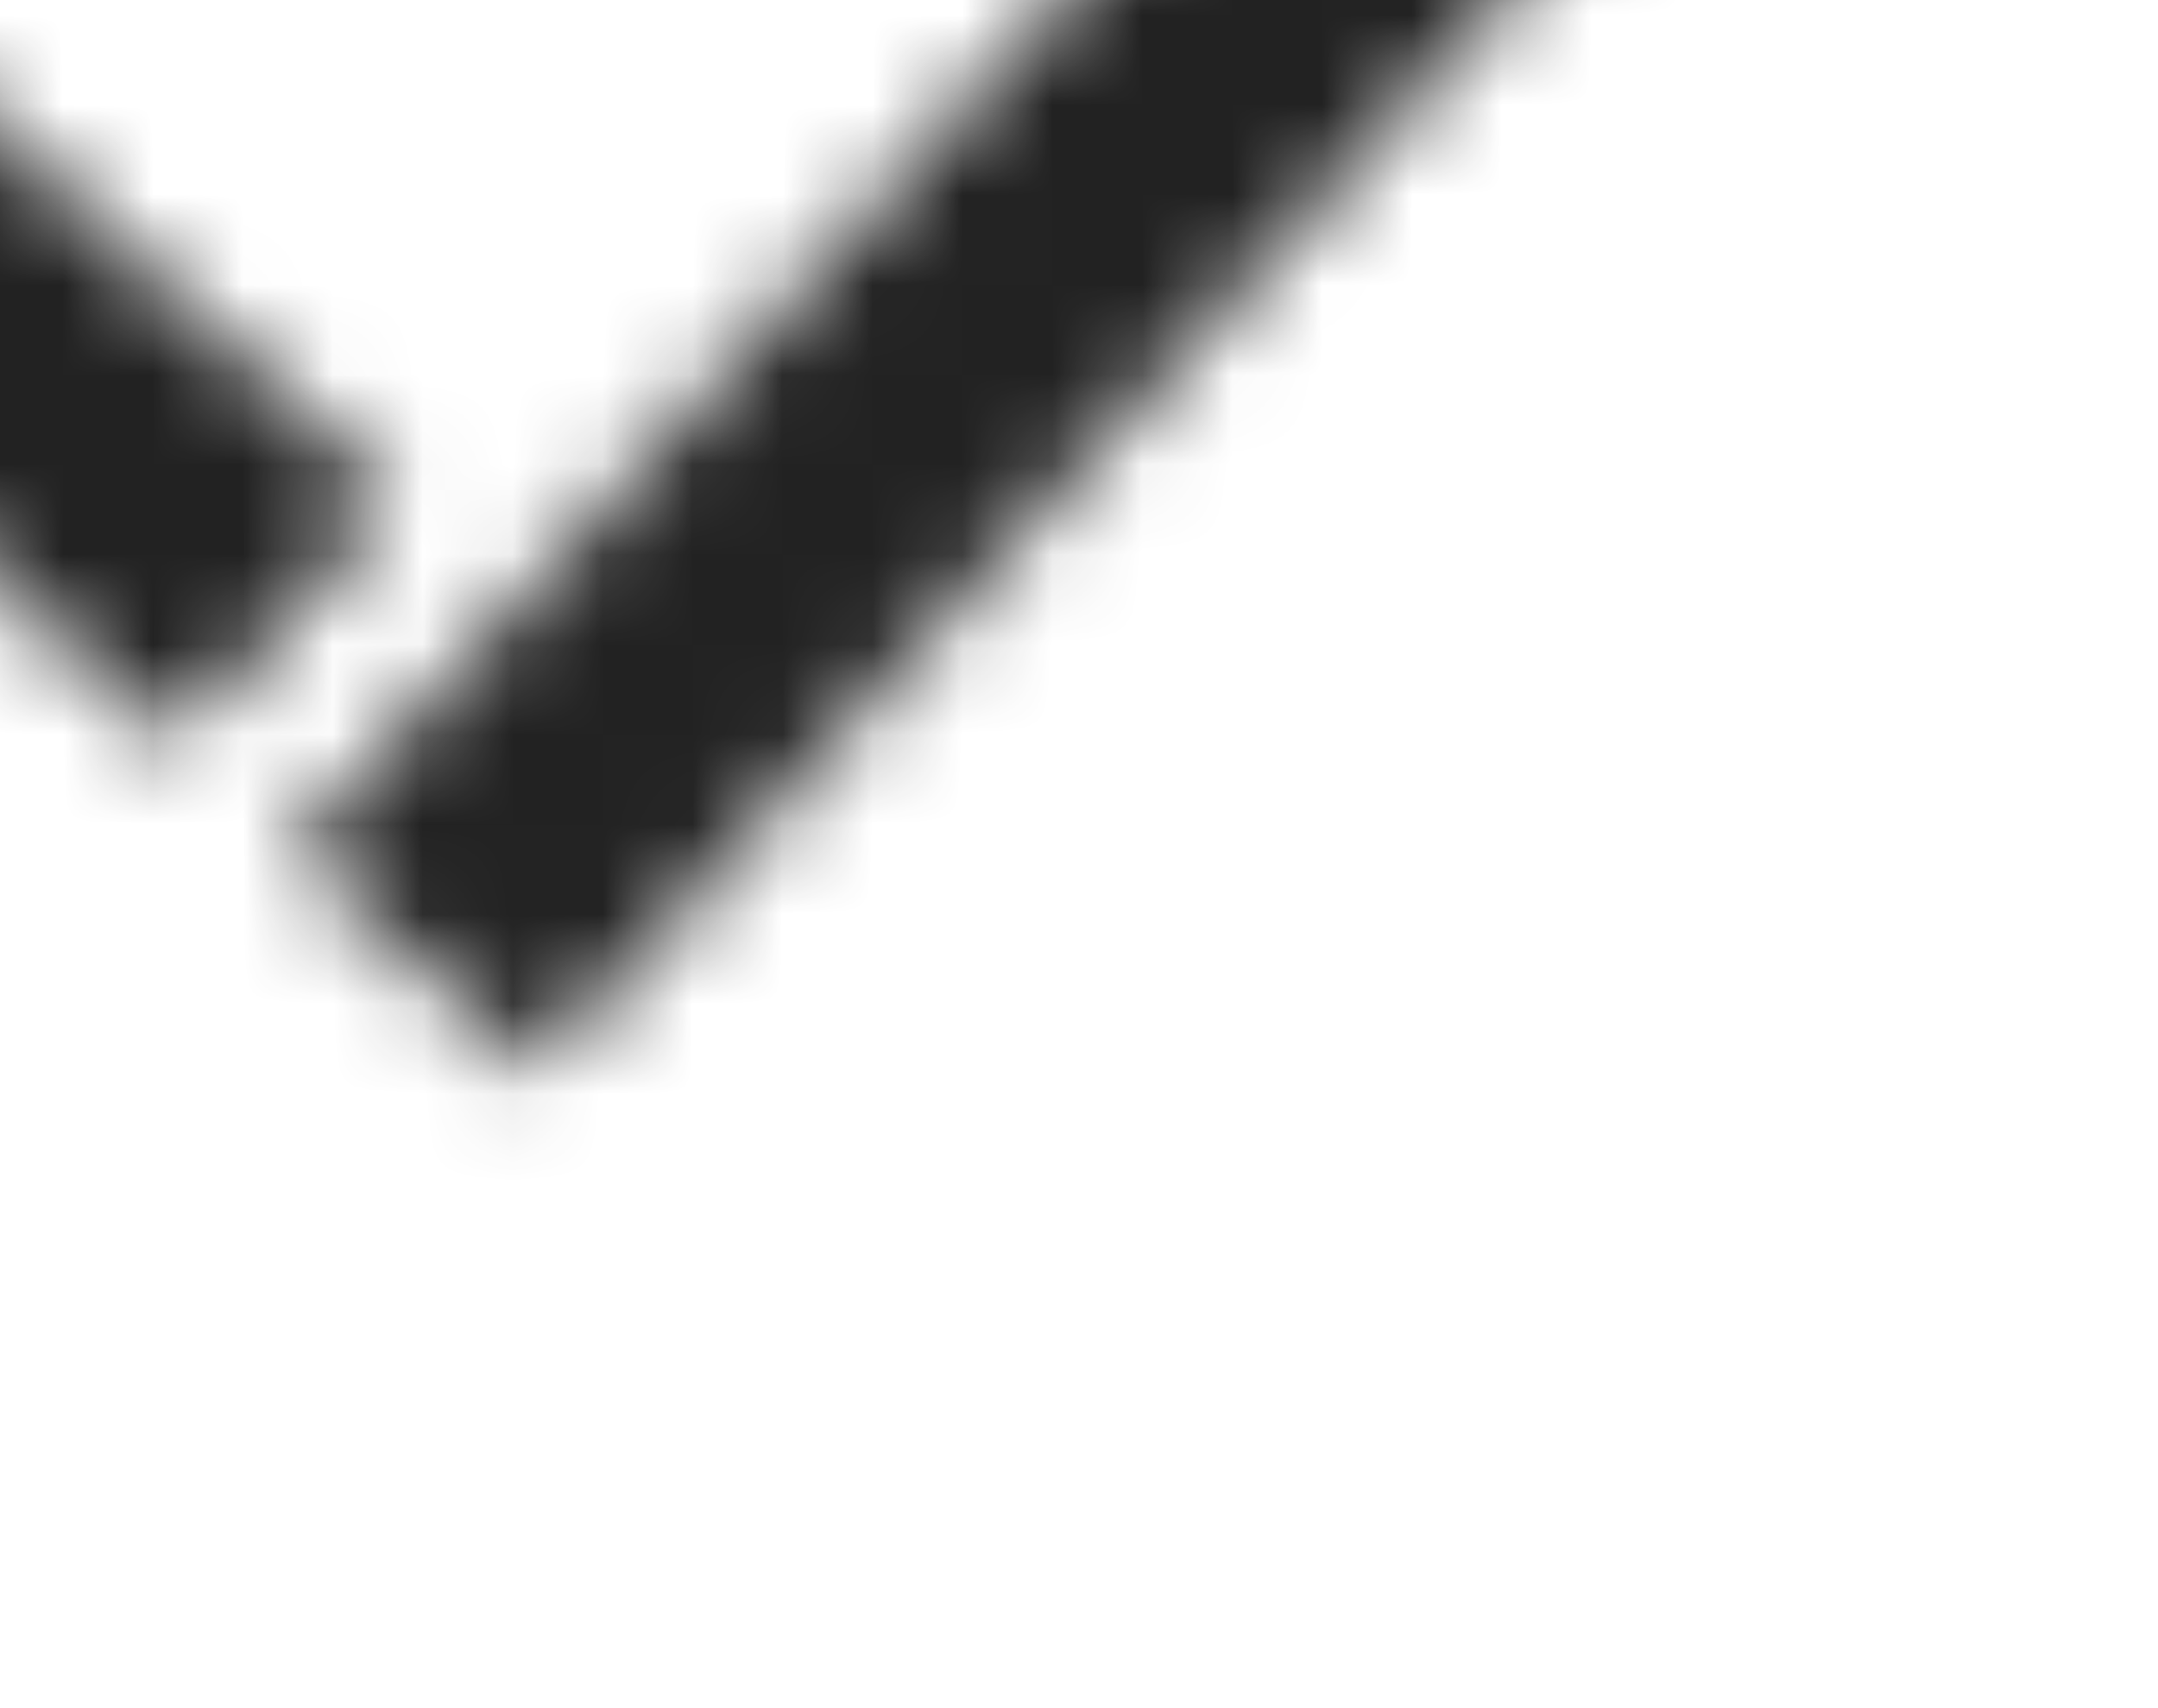 <?xml version="1.0" encoding="UTF-8"?>
<svg width="24px" height="19px" viewBox="0 0 24 19" version="1.1" xmlns="http://www.w3.org/2000/svg" xmlns:xlink="http://www.w3.org/1999/xlink">
    <!-- Generator: Sketch 52.6 (67491) - http://www.bohemiancoding.com/sketch -->
    <title>WFN_nextGen_icn_checkmark_blue</title>
    <desc>Created with Sketch.</desc>
    <defs>
        <path d="M20.708,0.633 L23.433,3.083 L9.767,18.28 L7.042,15.83 L20.708,0.633 Z M3.074,7.139 L8.185,11.891 L5.744,14.626 L0.633,9.873 L3.074,7.139 Z" id="path-1"></path>
    </defs>
    <g id="Page-1" stroke="none" stroke-width="1" fill="none" fill-rule="evenodd">
        <g id="WFN_nextGen_icn_checkmark_blue">
            <mask id="mask-2" fill="white">
                <use xlink:href="#path-1"></use>
            </mask>
            <g id="path-1"></g>
            <rect id="Rectangle" fill="#222222" mask="url(#mask-2)" x="-3.8" y="-6.333" width="31.667" height="31.667"></rect>
        </g>
    </g>
</svg>